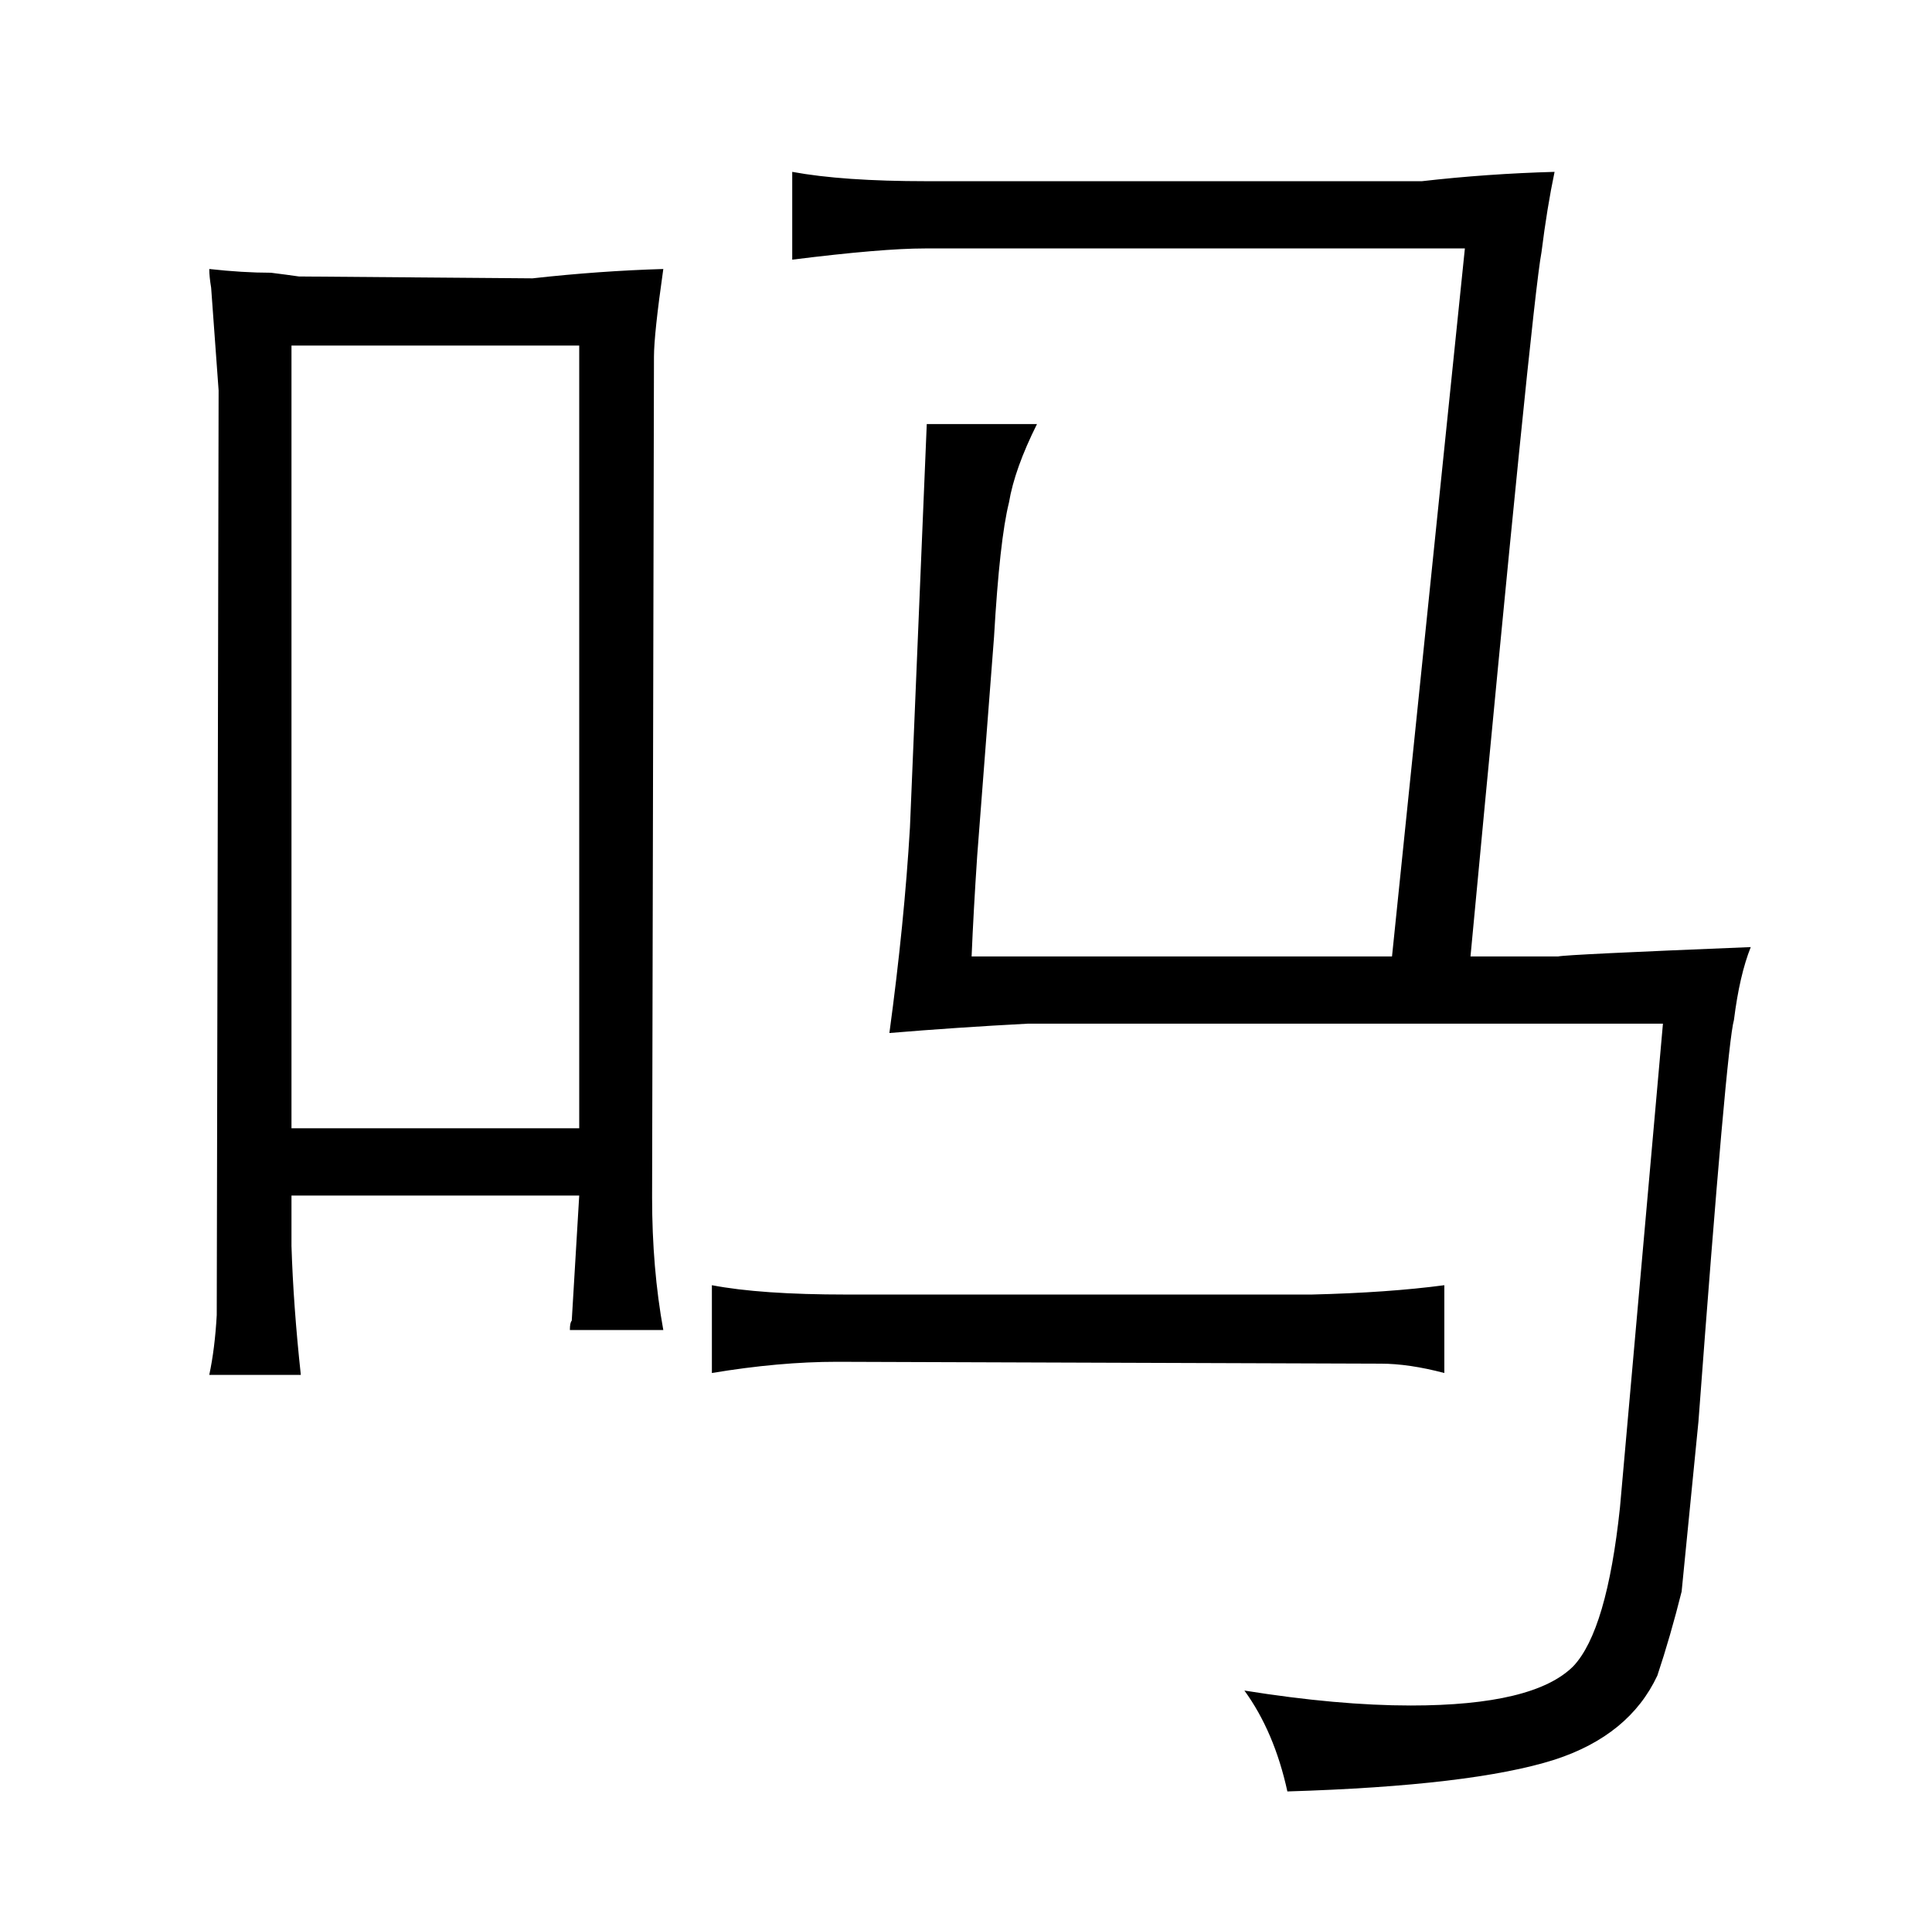 <?xml version="1.0" standalone="no"?>
<!DOCTYPE svg PUBLIC "-//W3C//DTD SVG 1.1//EN" "http://www.w3.org/Graphics/SVG/1.1/DTD/svg11.dtd" >
<svg xmlns="http://www.w3.org/2000/svg" xmlns:xlink="http://www.w3.org/1999/xlink" version="1.1" viewBox="-10 0 1034 1024">
  <g transform="matrix(1 0 0 -1 0 820)">
   <path fill="currentColor"
d="M103 666l4 -55l-1 -495q-1 -18 -4 -32h49q-4 37 -5 69v27h154l-4 -67q-1 -1 -1 -5h50q-6 33 -6 71l1 450q0 12 5 47q-34 -1 -70 -5l-125 1q-7 1 -15 2q-15 0 -33 2q0 -4 1 -10zM146 216v419h154v-419h-154zM763 132q-30 -4 -71 -5h-249q-46 0 -72 5v-47q36 6 67 6l291 -1
q15 0 34 -5v47zM486 723q-45 0 -72 5v-47q48 6 71 6h289l-39 -379h-225q1 24 3 54l9 117q3 52 8 72q3 18 15 42h-59l-9 -216q-3 -51 -11 -110q36 3 74 5h340l-23 -259q-7 -66 -25 -85q-21 -21 -87 -21q-39 0 -89 8q16 -22 23 -54q99 3 143 17q40 13 55 45q7 21 13 45l9 91
q15 201 19 215q3 24 9 39q-99 -4 -103 -5h-47q33 351 38 377q3 24 7 43q-36 -1 -71 -5h-265z" />
  </g>

</svg>

